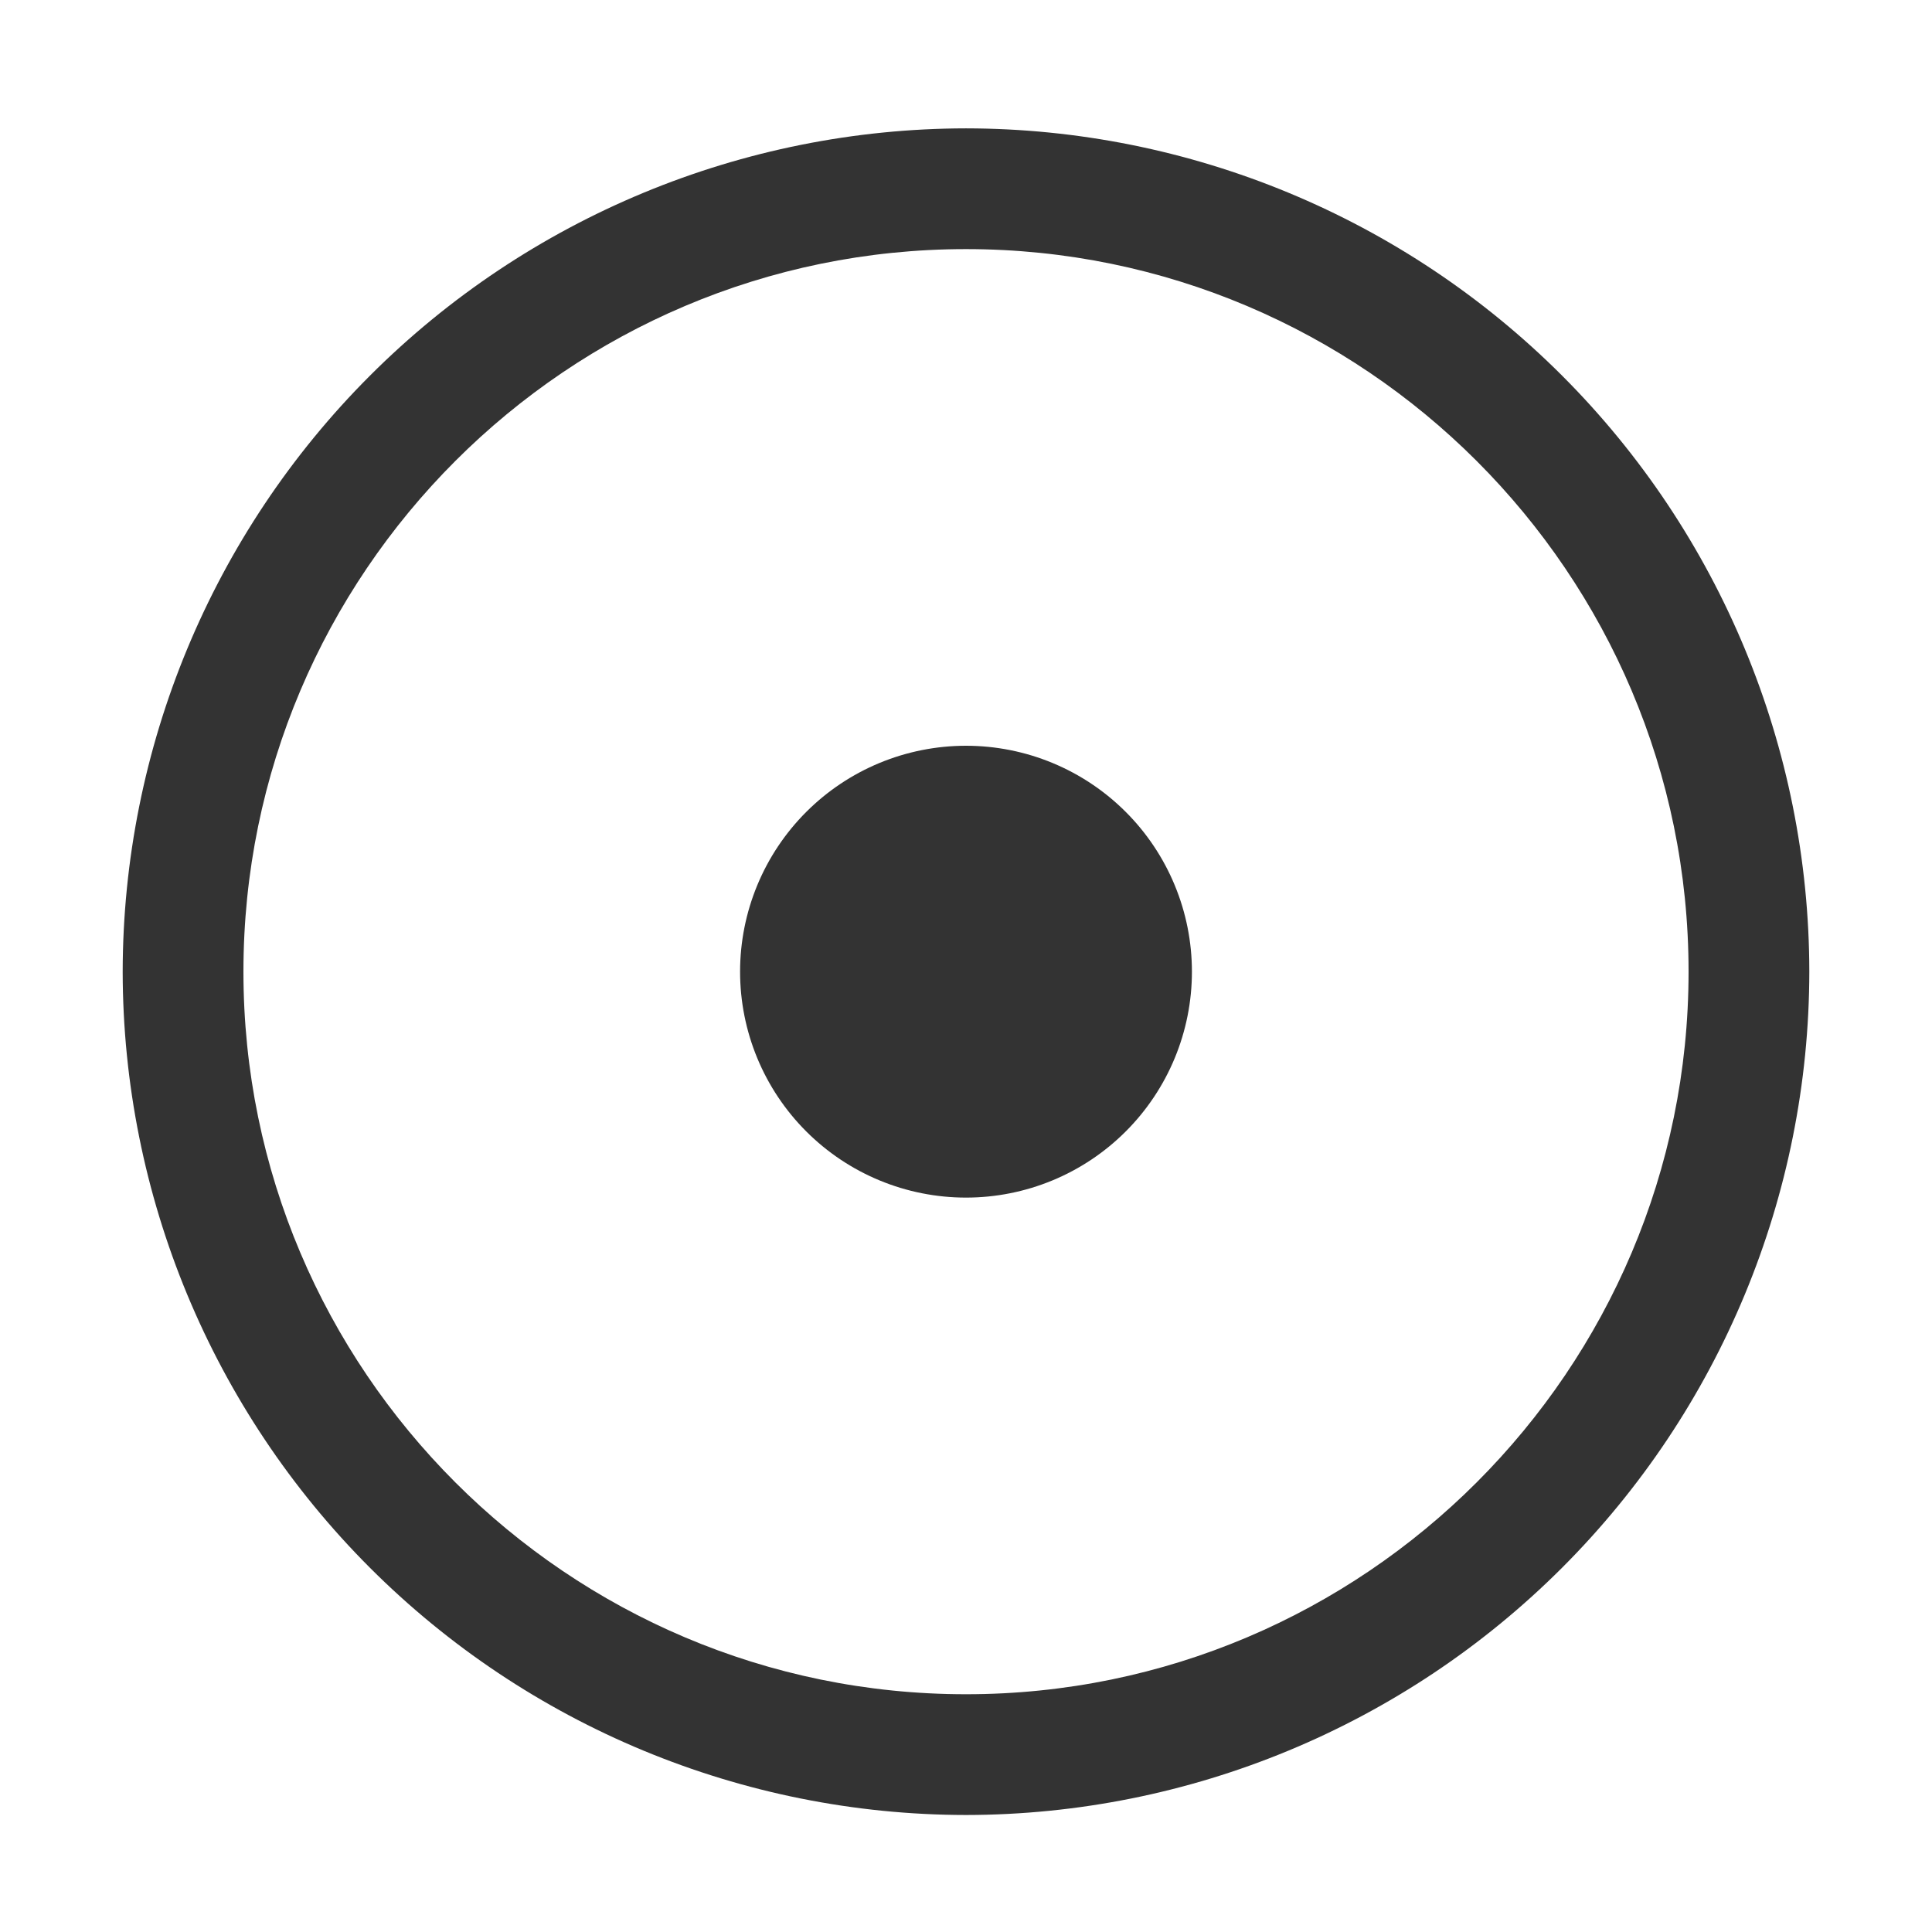 <svg width="80" height="80" viewBox="0 0 80 80" fill="none" xmlns="http://www.w3.org/2000/svg">
<path d="M30.645 40.235C30.645 41.464 30.887 42.68 31.357 43.815C31.827 44.95 32.516 45.981 33.385 46.85C34.254 47.719 35.285 48.408 36.42 48.878C37.555 49.348 38.772 49.59 40 49.59C41.228 49.59 42.445 49.348 43.58 48.878C44.715 48.408 45.746 47.719 46.615 46.85C47.484 45.981 48.173 44.95 48.643 43.815C49.113 42.68 49.355 41.464 49.355 40.235C49.355 39.007 49.113 37.79 48.643 36.655C48.173 35.52 47.484 34.489 46.615 33.62C45.746 32.751 44.715 32.062 43.58 31.592C42.445 31.122 41.228 30.88 40 30.88C38.772 30.88 37.555 31.122 36.42 31.592C35.285 32.062 34.254 32.751 33.385 33.62C32.516 34.489 31.827 35.52 31.357 36.655C30.887 37.79 30.645 39.007 30.645 40.235Z" fill="#333333"/>
<path d="M40 5.315C30.742 5.326 21.866 9.008 15.319 15.555C8.773 22.101 5.091 30.977 5.08 40.235C5.089 49.493 8.771 58.37 15.318 64.917C21.865 71.464 30.741 75.146 40 75.155C49.258 75.146 58.135 71.464 64.682 64.917C71.229 58.37 74.911 49.493 74.92 40.235C74.911 30.977 71.229 22.1 64.682 15.553C58.135 9.006 49.258 5.324 40 5.315ZM40 70.155C23.5 70.155 10.08 56.73 10.08 40.235C10.08 23.74 23.5 10.315 40 10.315C56.5 10.315 69.92 23.74 69.92 40.235C69.92 56.73 56.5 70.155 40 70.155Z" fill="#333333"/>
</svg>
